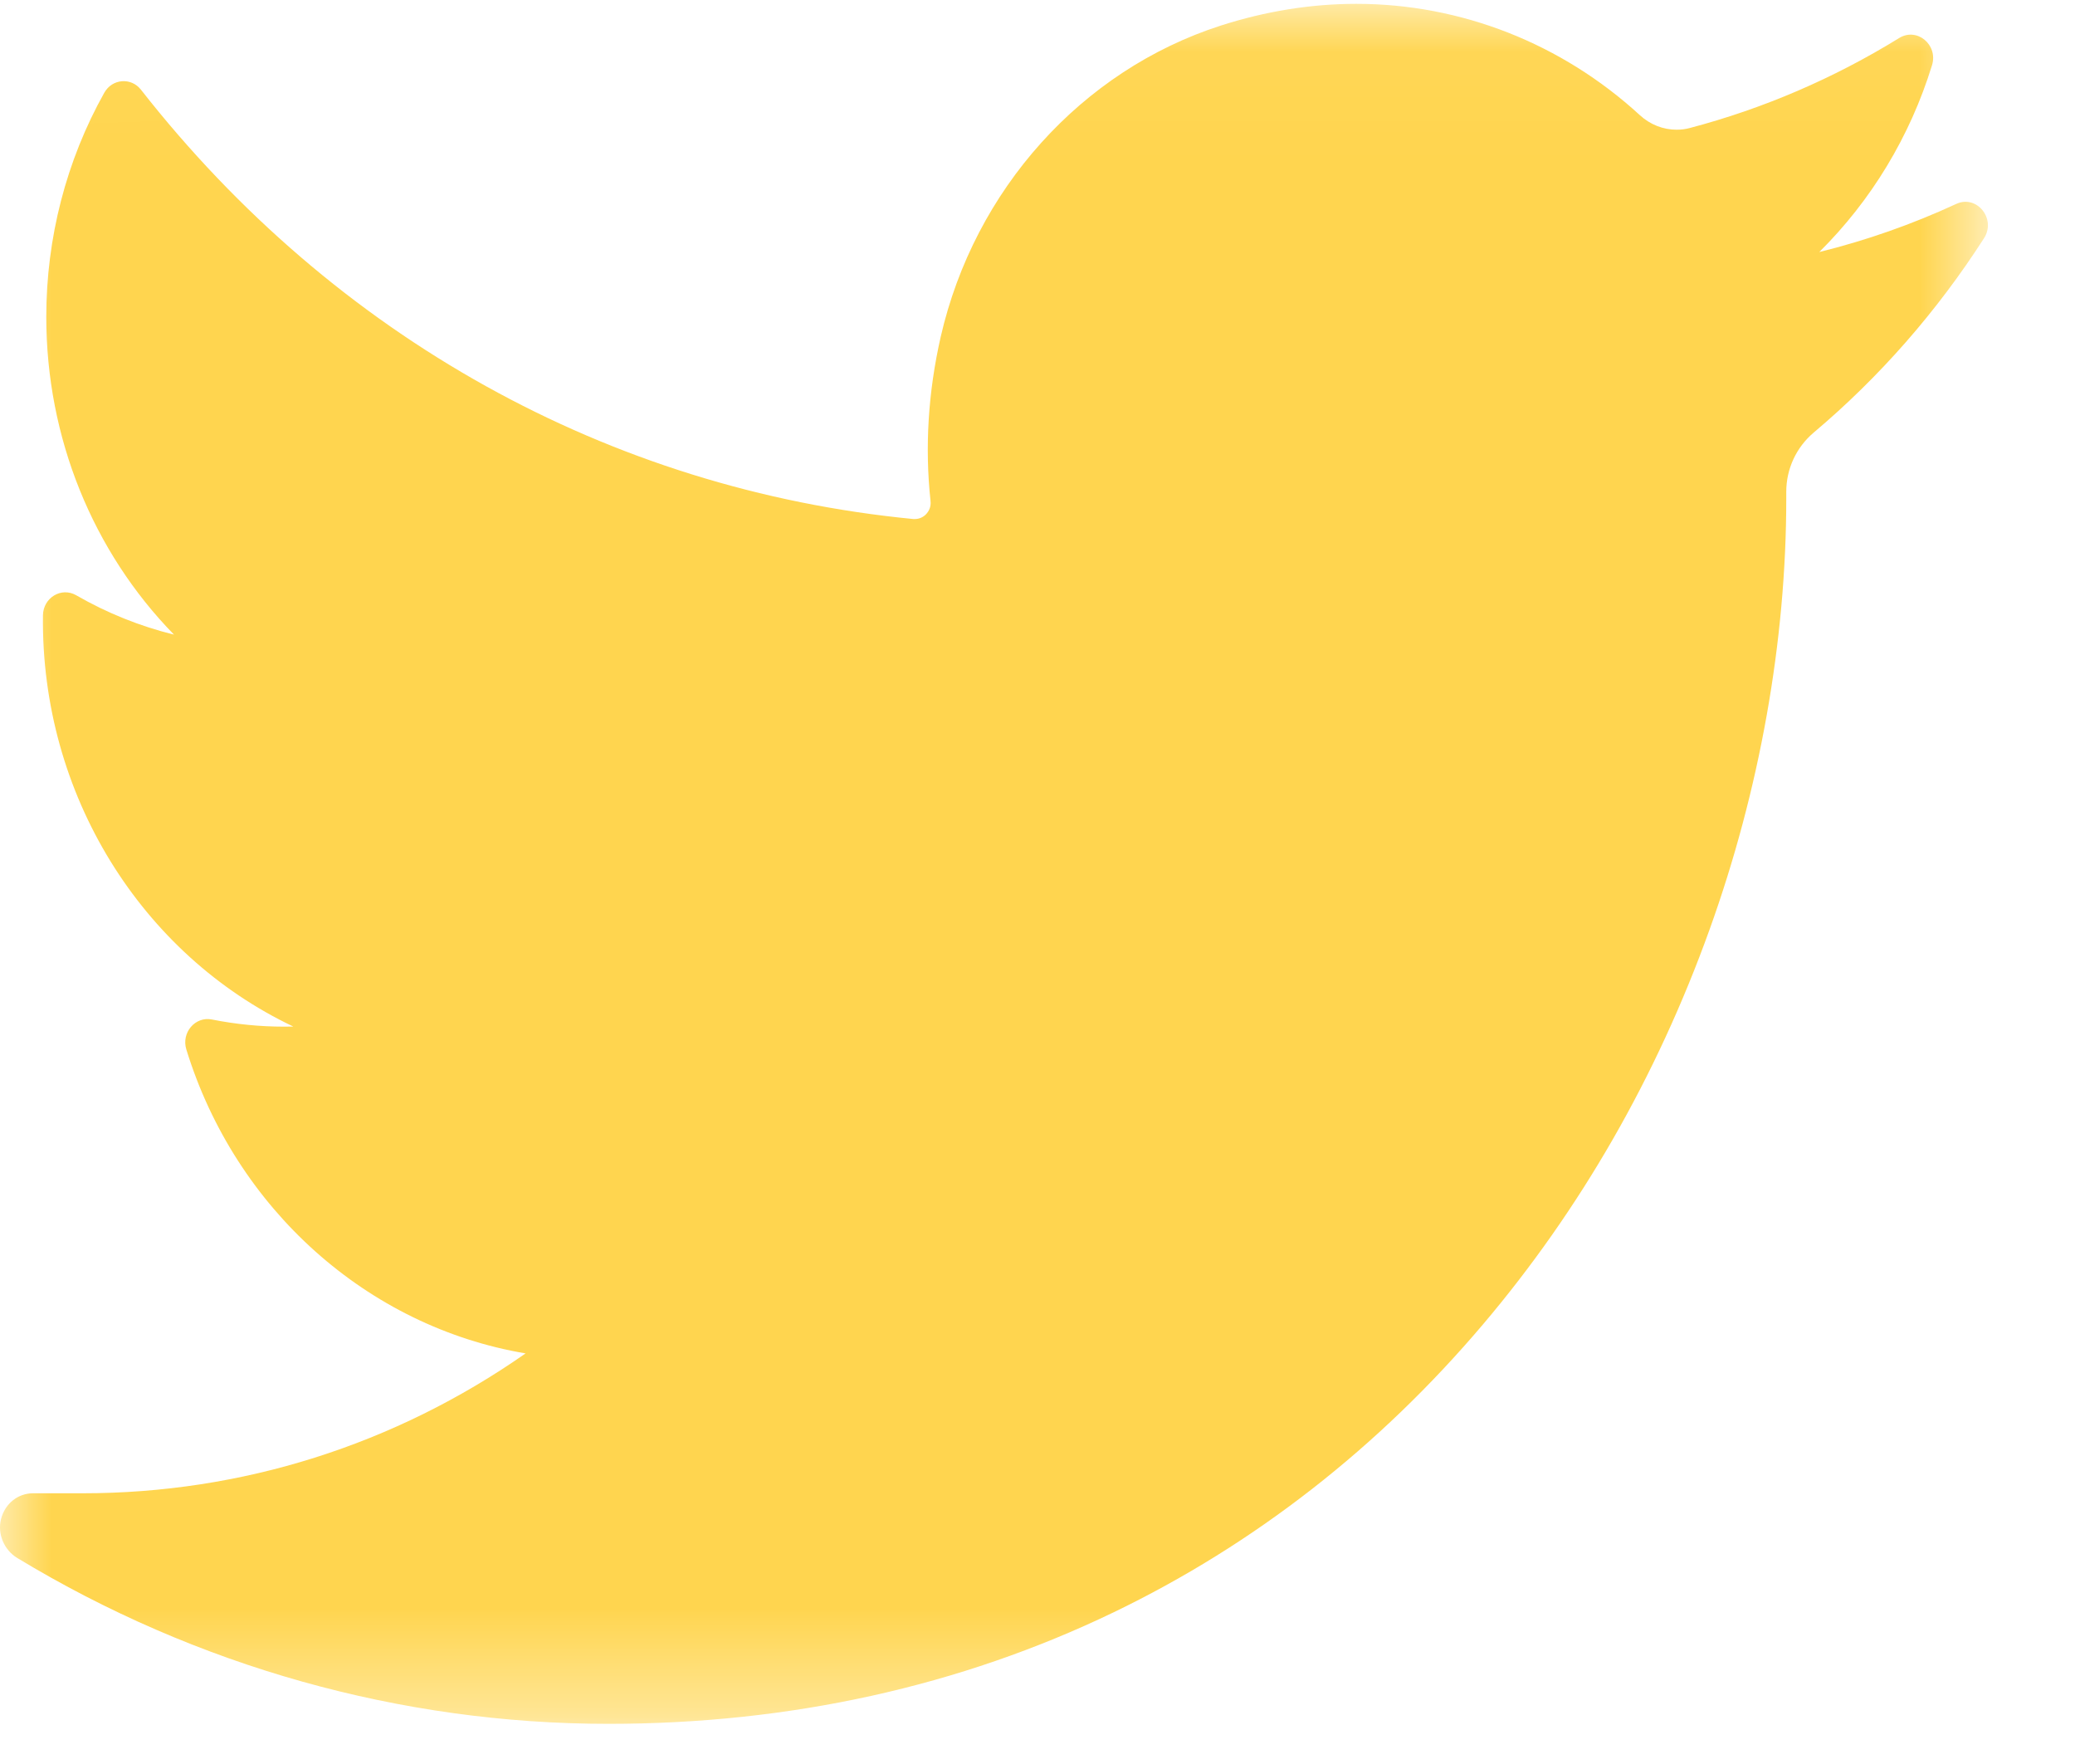 <?xml version="1.0" encoding="UTF-8"?>
<svg width="20px" height="17px" viewBox="0 0 20 17" version="1.1" xmlns="http://www.w3.org/2000/svg" xmlns:xlink="http://www.w3.org/1999/xlink">
    <!-- Generator: Sketch 48.1 (47250) - http://www.bohemiancoding.com/sketch -->
    <title>twitter</title>
    <desc>Created with Sketch.</desc>
    <defs>
        <polygon id="path-1" points="0.003 16.613 0.003 0.04 19.161 0.04 19.161 16.613"></polygon>
    </defs>
    <g id="Desktop-HD" stroke="none" stroke-width="1" fill="none" fill-rule="evenodd" transform="translate(-1325, -2149)">
        <g id="FOOTER" transform="translate(96, 2147)">
            <g id="social" transform="translate(1152, 0)">
                <g id="twitter" transform="translate(77, 0)">
                    <g transform="translate(0, 1.997)">
                        <mask id="mask-2" fill="white">
                            <use xlink:href="#path-1"></use>
                        </mask>
                        <g id="Clip-2"></g>
                        <path d="M18.856,1.968 C18.43,2.165 17.988,2.32 17.535,2.432 C18.034,1.938 18.41,1.32 18.622,0.631 C18.682,0.434 18.477,0.264 18.306,0.369 C17.675,0.758 16.996,1.05 16.286,1.237 C16.245,1.248 16.203,1.253 16.16,1.253 C16.031,1.253 15.905,1.204 15.806,1.113 C15.052,0.421 14.081,0.04 13.073,0.04 C12.637,0.04 12.197,0.111 11.765,0.25 C10.425,0.682 9.392,1.831 9.067,3.249 C8.946,3.781 8.913,4.313 8.969,4.831 C8.976,4.891 8.949,4.932 8.932,4.952 C8.903,4.986 8.861,5.005 8.818,5.005 C8.813,5.005 8.809,5.005 8.804,5.005 C5.872,4.721 3.228,3.252 1.359,0.868 C1.264,0.746 1.081,0.761 1.005,0.897 C0.639,1.55 0.446,2.297 0.446,3.057 C0.446,4.221 0.895,5.319 1.677,6.119 C1.348,6.038 1.03,5.91 0.735,5.74 C0.592,5.657 0.416,5.763 0.414,5.933 C0.393,7.663 1.367,9.203 2.827,9.896 C2.797,9.897 2.768,9.897 2.738,9.897 C2.507,9.897 2.273,9.874 2.042,9.828 C1.881,9.796 1.746,9.955 1.796,10.117 C2.27,11.655 3.543,12.789 5.066,13.046 C3.802,13.929 2.33,14.394 0.797,14.394 L0.319,14.394 C0.172,14.394 0.048,14.494 0.01,14.642 C-0.027,14.788 0.041,14.942 0.167,15.018 C1.894,16.063 3.863,16.616 5.864,16.616 C7.615,16.616 9.253,16.254 10.732,15.542 C12.089,14.888 13.287,13.954 14.295,12.765 C15.233,11.658 15.967,10.38 16.476,8.966 C16.961,7.619 17.217,6.181 17.217,4.808 L17.217,4.742 C17.217,4.522 17.313,4.315 17.48,4.173 C18.115,3.638 18.668,3.007 19.123,2.299 C19.243,2.112 19.054,1.877 18.856,1.968" id="Fill-1" fill="#FFD54F" mask="url(#mask-2)"></path>
                    </g>
                </g>
            </g>
        </g>
    </g>
</svg>
